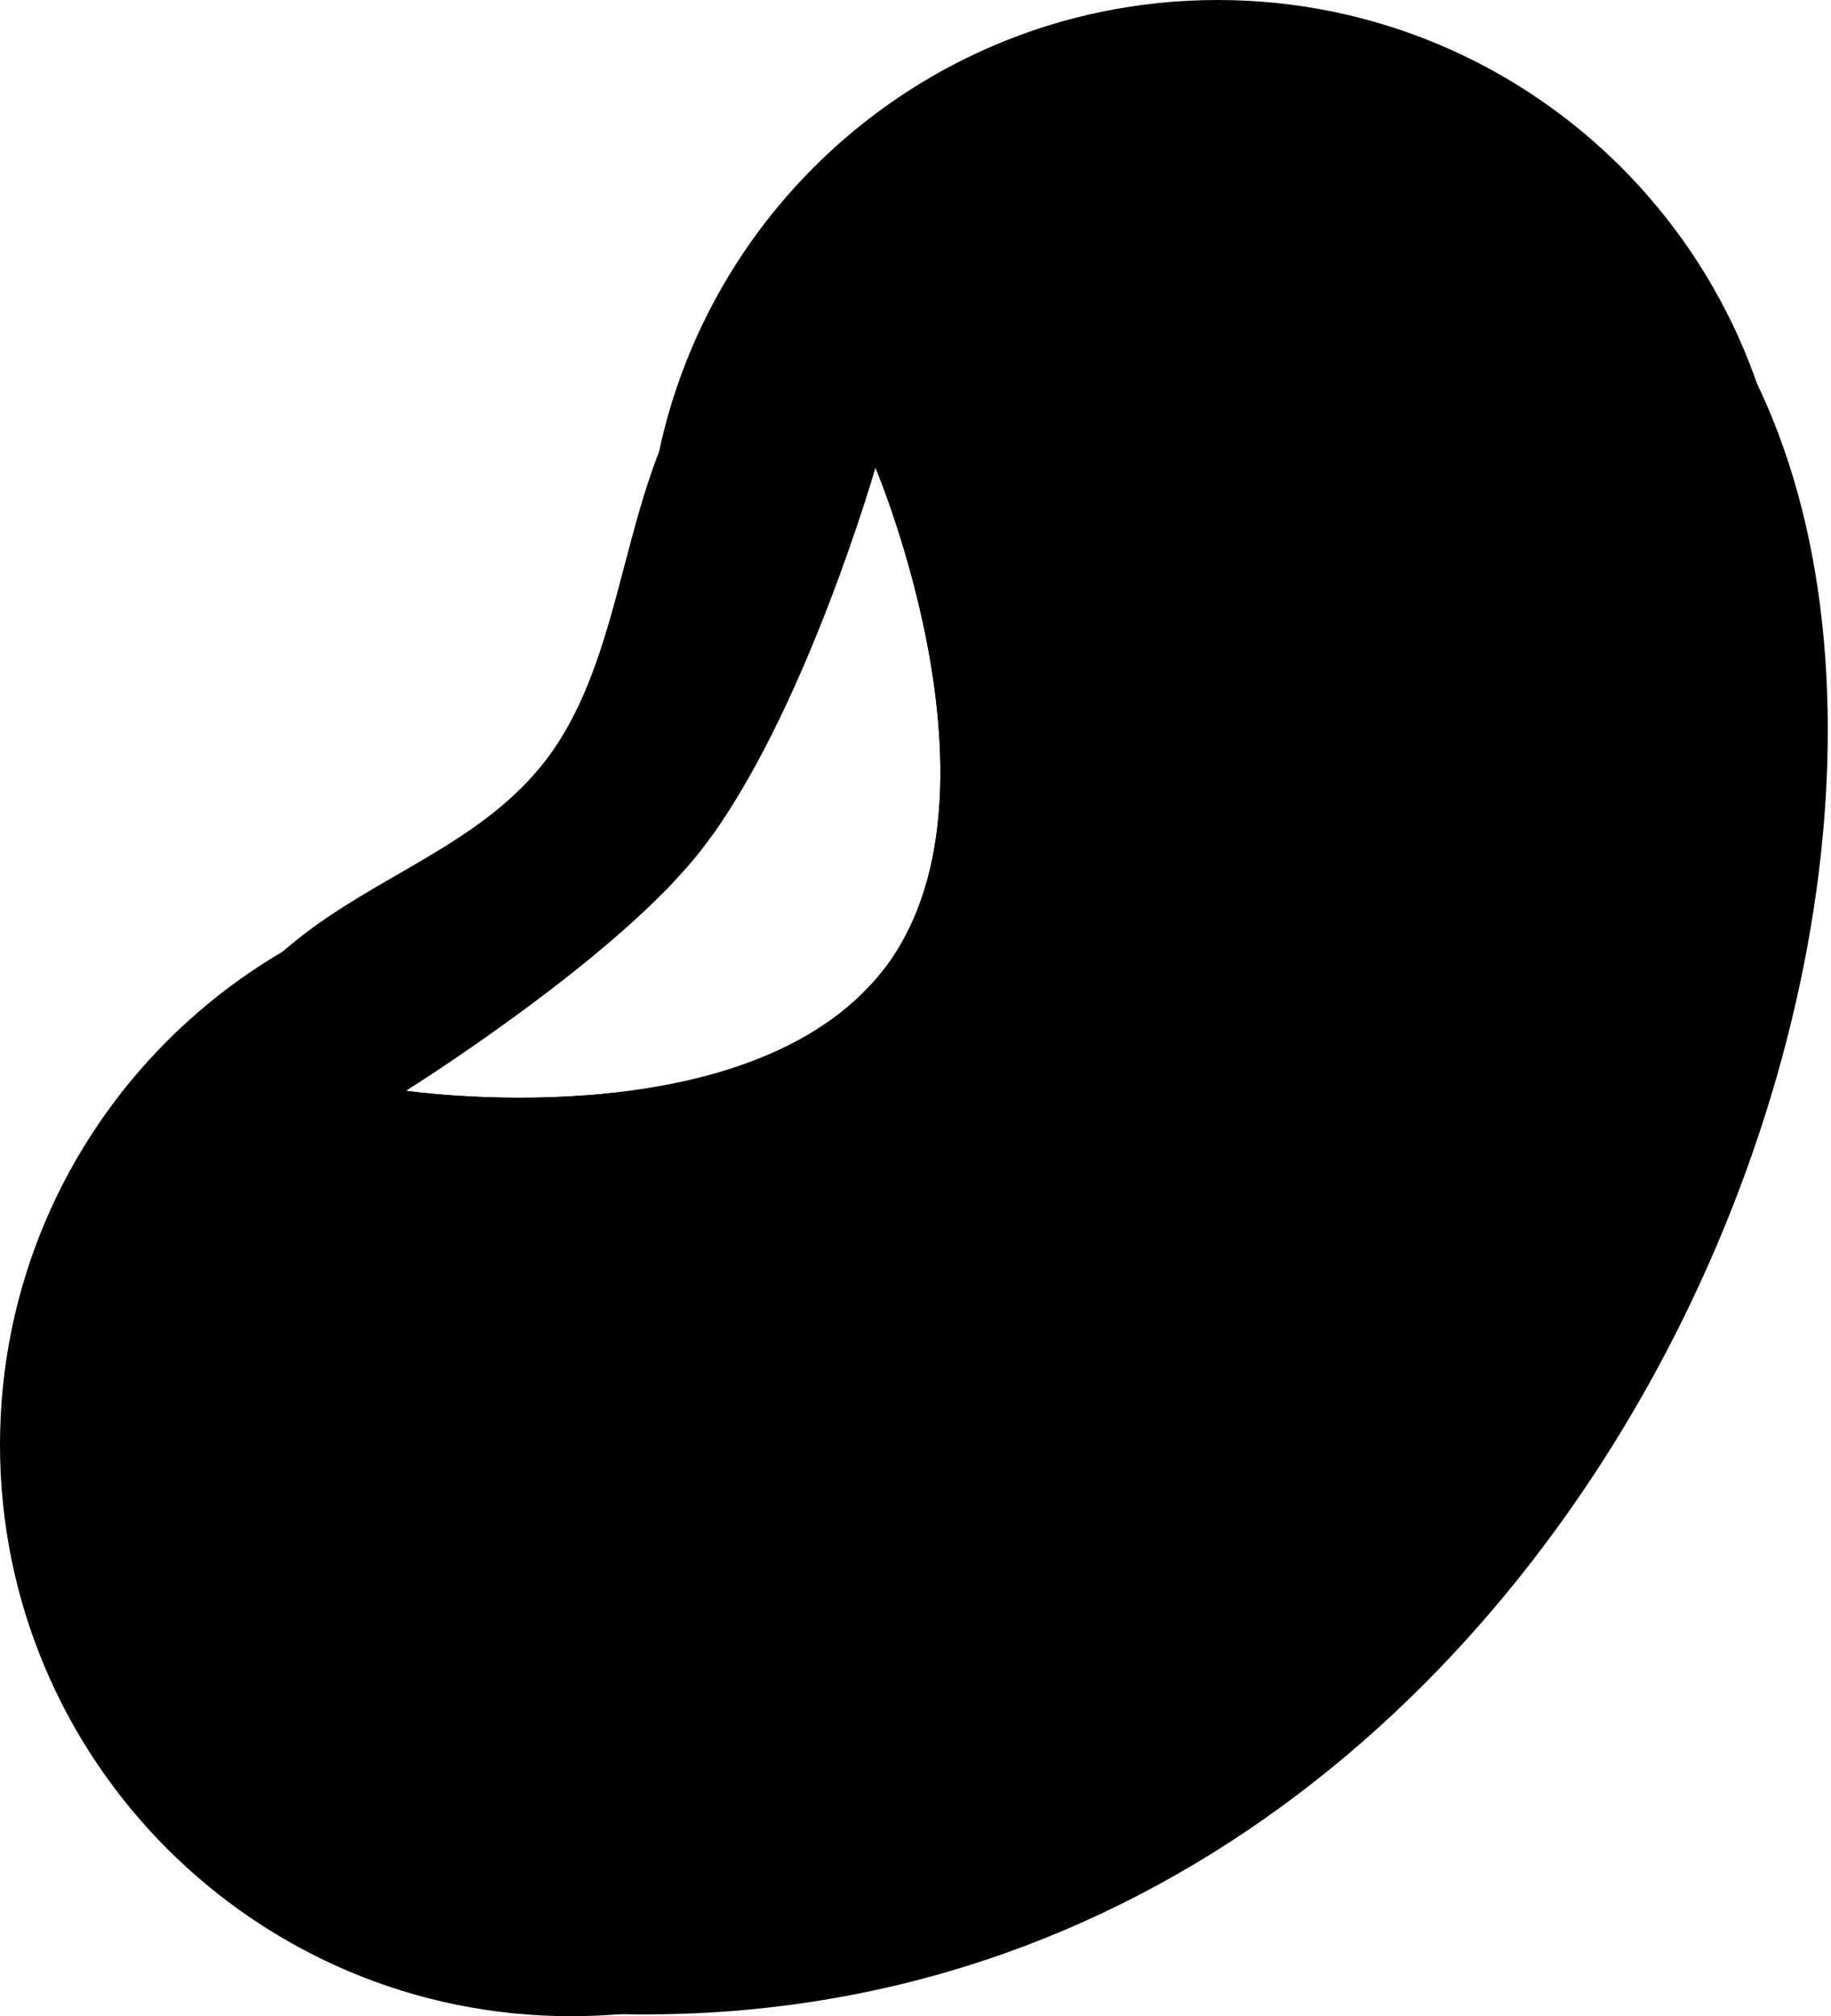 <svg width="388" height="427" viewBox="0 0 388 427" fill="none" xmlns="http://www.w3.org/2000/svg">
<path d="M121 185C128.373 185 135.592 185.66 142.602 186.923C122.297 208.302 86 231 86 231C86 231 155.96 241.328 185.5 207.5C186.226 206.669 186.917 205.817 187.576 204.946C220.366 226.592 242 263.77 242 306C242 372.826 187.826 427 121 427C54.173 427 0 372.826 0 306C0 239.174 54.173 185 121 185Z" fill="black"/>
<path d="M258 0C324.826 0 379 54.173 379 121C379 187.826 324.826 242 258 242C228.118 242 200.768 231.167 179.658 213.216C181.739 211.467 183.696 209.566 185.5 207.5C216.5 172 185.5 99 185.5 99C185.5 99 171.32 148.479 150.768 177.105C141.975 160.335 137 141.249 137 121C137 54.173 191.174 0 258 0Z" fill="black"/>
<path d="M186.358 288.938C231.858 421.438 277.359 -45.561 359.858 60.938C441.32 166.099 336.558 447.243 112 425.418V251.988C143.666 243.85 173.667 251.981 186.358 288.938Z" fill="black"/>
<rect x="220.267" y="185" width="107.614" height="110.738" transform="rotate(21.879 220.267 185)" fill="black"/>
<path d="M289.751 138.472L153.337 323.28L28 230.764L28.061 230.681L30 231.956C30 231.956 47.987 210.951 63 198.956C79.884 185.466 100.756 179.134 114.5 162.456C130.112 143.512 131.152 114.942 141 92.456C151.273 68.999 163.833 47.113 164.474 46L289.751 138.472ZM185.5 99C185.5 99 170.504 151.338 149 179.5C131.307 202.671 86 231 86 231C86 231 155.96 241.328 185.5 207.5C216.5 172 185.5 99 185.5 99Z" fill="black"/>
</svg>
